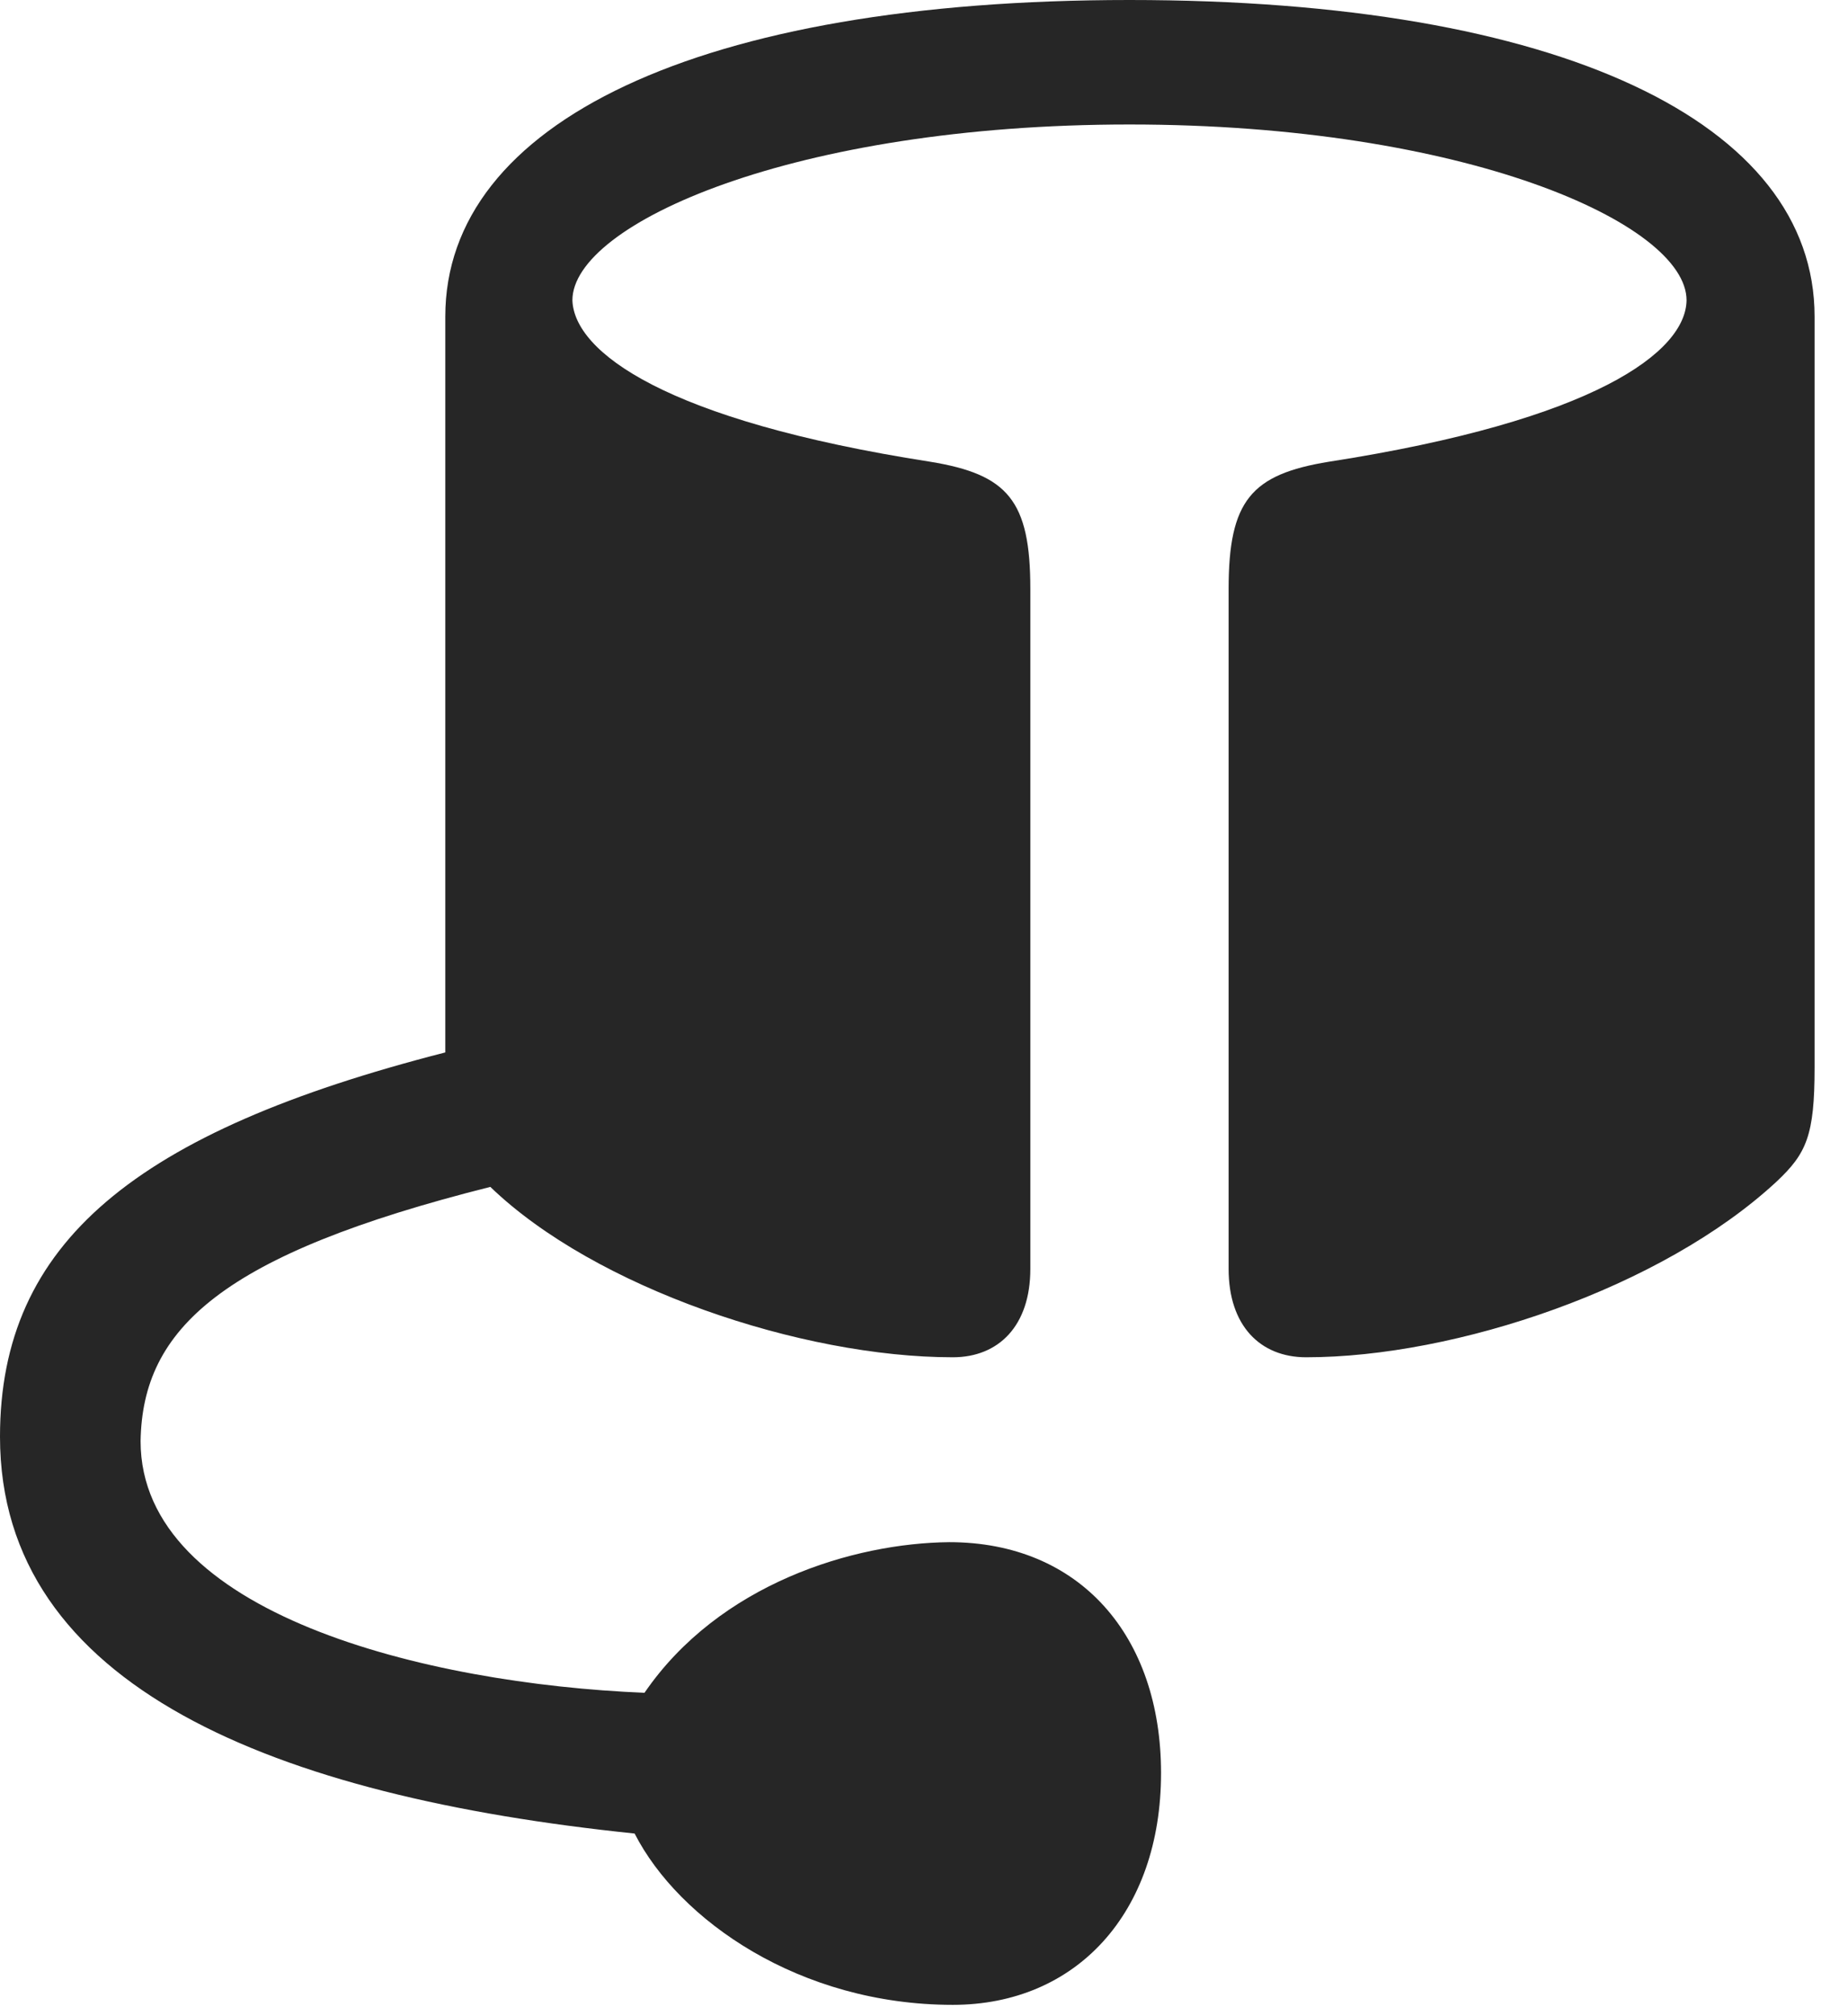 <?xml version="1.0" encoding="UTF-8"?>
<!--Generator: Apple Native CoreSVG 341-->
<!DOCTYPE svg
PUBLIC "-//W3C//DTD SVG 1.1//EN"
       "http://www.w3.org/Graphics/SVG/1.1/DTD/svg11.dtd">
<svg version="1.1" xmlns="http://www.w3.org/2000/svg" xmlns:xlink="http://www.w3.org/1999/xlink" viewBox="0 0 20.02 21.826">
 <g>
  <rect height="21.826" opacity="0" width="20.02" x="0" y="0"/>
  <path d="M10.322 21.709C11.66 21.709 12.578 20.713 12.578 19.199C12.578 17.715 11.699 16.699 10.283 16.699C9.248 16.709 7.793 17.148 6.982 18.33C4.609 18.232 1.523 17.471 1.523 15.605C1.543 14.385 2.402 13.584 5.312 12.852C6.445 13.945 8.682 14.697 10.322 14.697C10.82 14.697 11.162 14.355 11.162 13.74L11.162 6.377C11.162 5.42 10.918 5.137 10.078 5C7.197 4.551 6.221 3.809 6.201 3.252C6.201 2.422 8.604 1.348 12.236 1.348C15.869 1.348 18.271 2.422 18.271 3.252C18.262 3.809 17.285 4.551 14.395 5C13.555 5.137 13.31 5.42 13.31 6.377L13.31 13.74C13.31 14.355 13.652 14.697 14.15 14.697C15.771 14.697 18.008 13.945 19.248 12.793C19.57 12.49 19.658 12.295 19.658 11.562L19.658 3.428C19.658 1.328 16.904 0 12.236 0C7.568 0 4.824 1.328 4.824 3.428L4.824 11.396C1.465 12.256 0 13.457 0 15.557C0 18.271 2.988 19.453 6.875 19.854C7.354 20.791 8.662 21.709 10.322 21.709Z" fill="black" fill-opacity="0.85"/>
 </g>
</svg>
